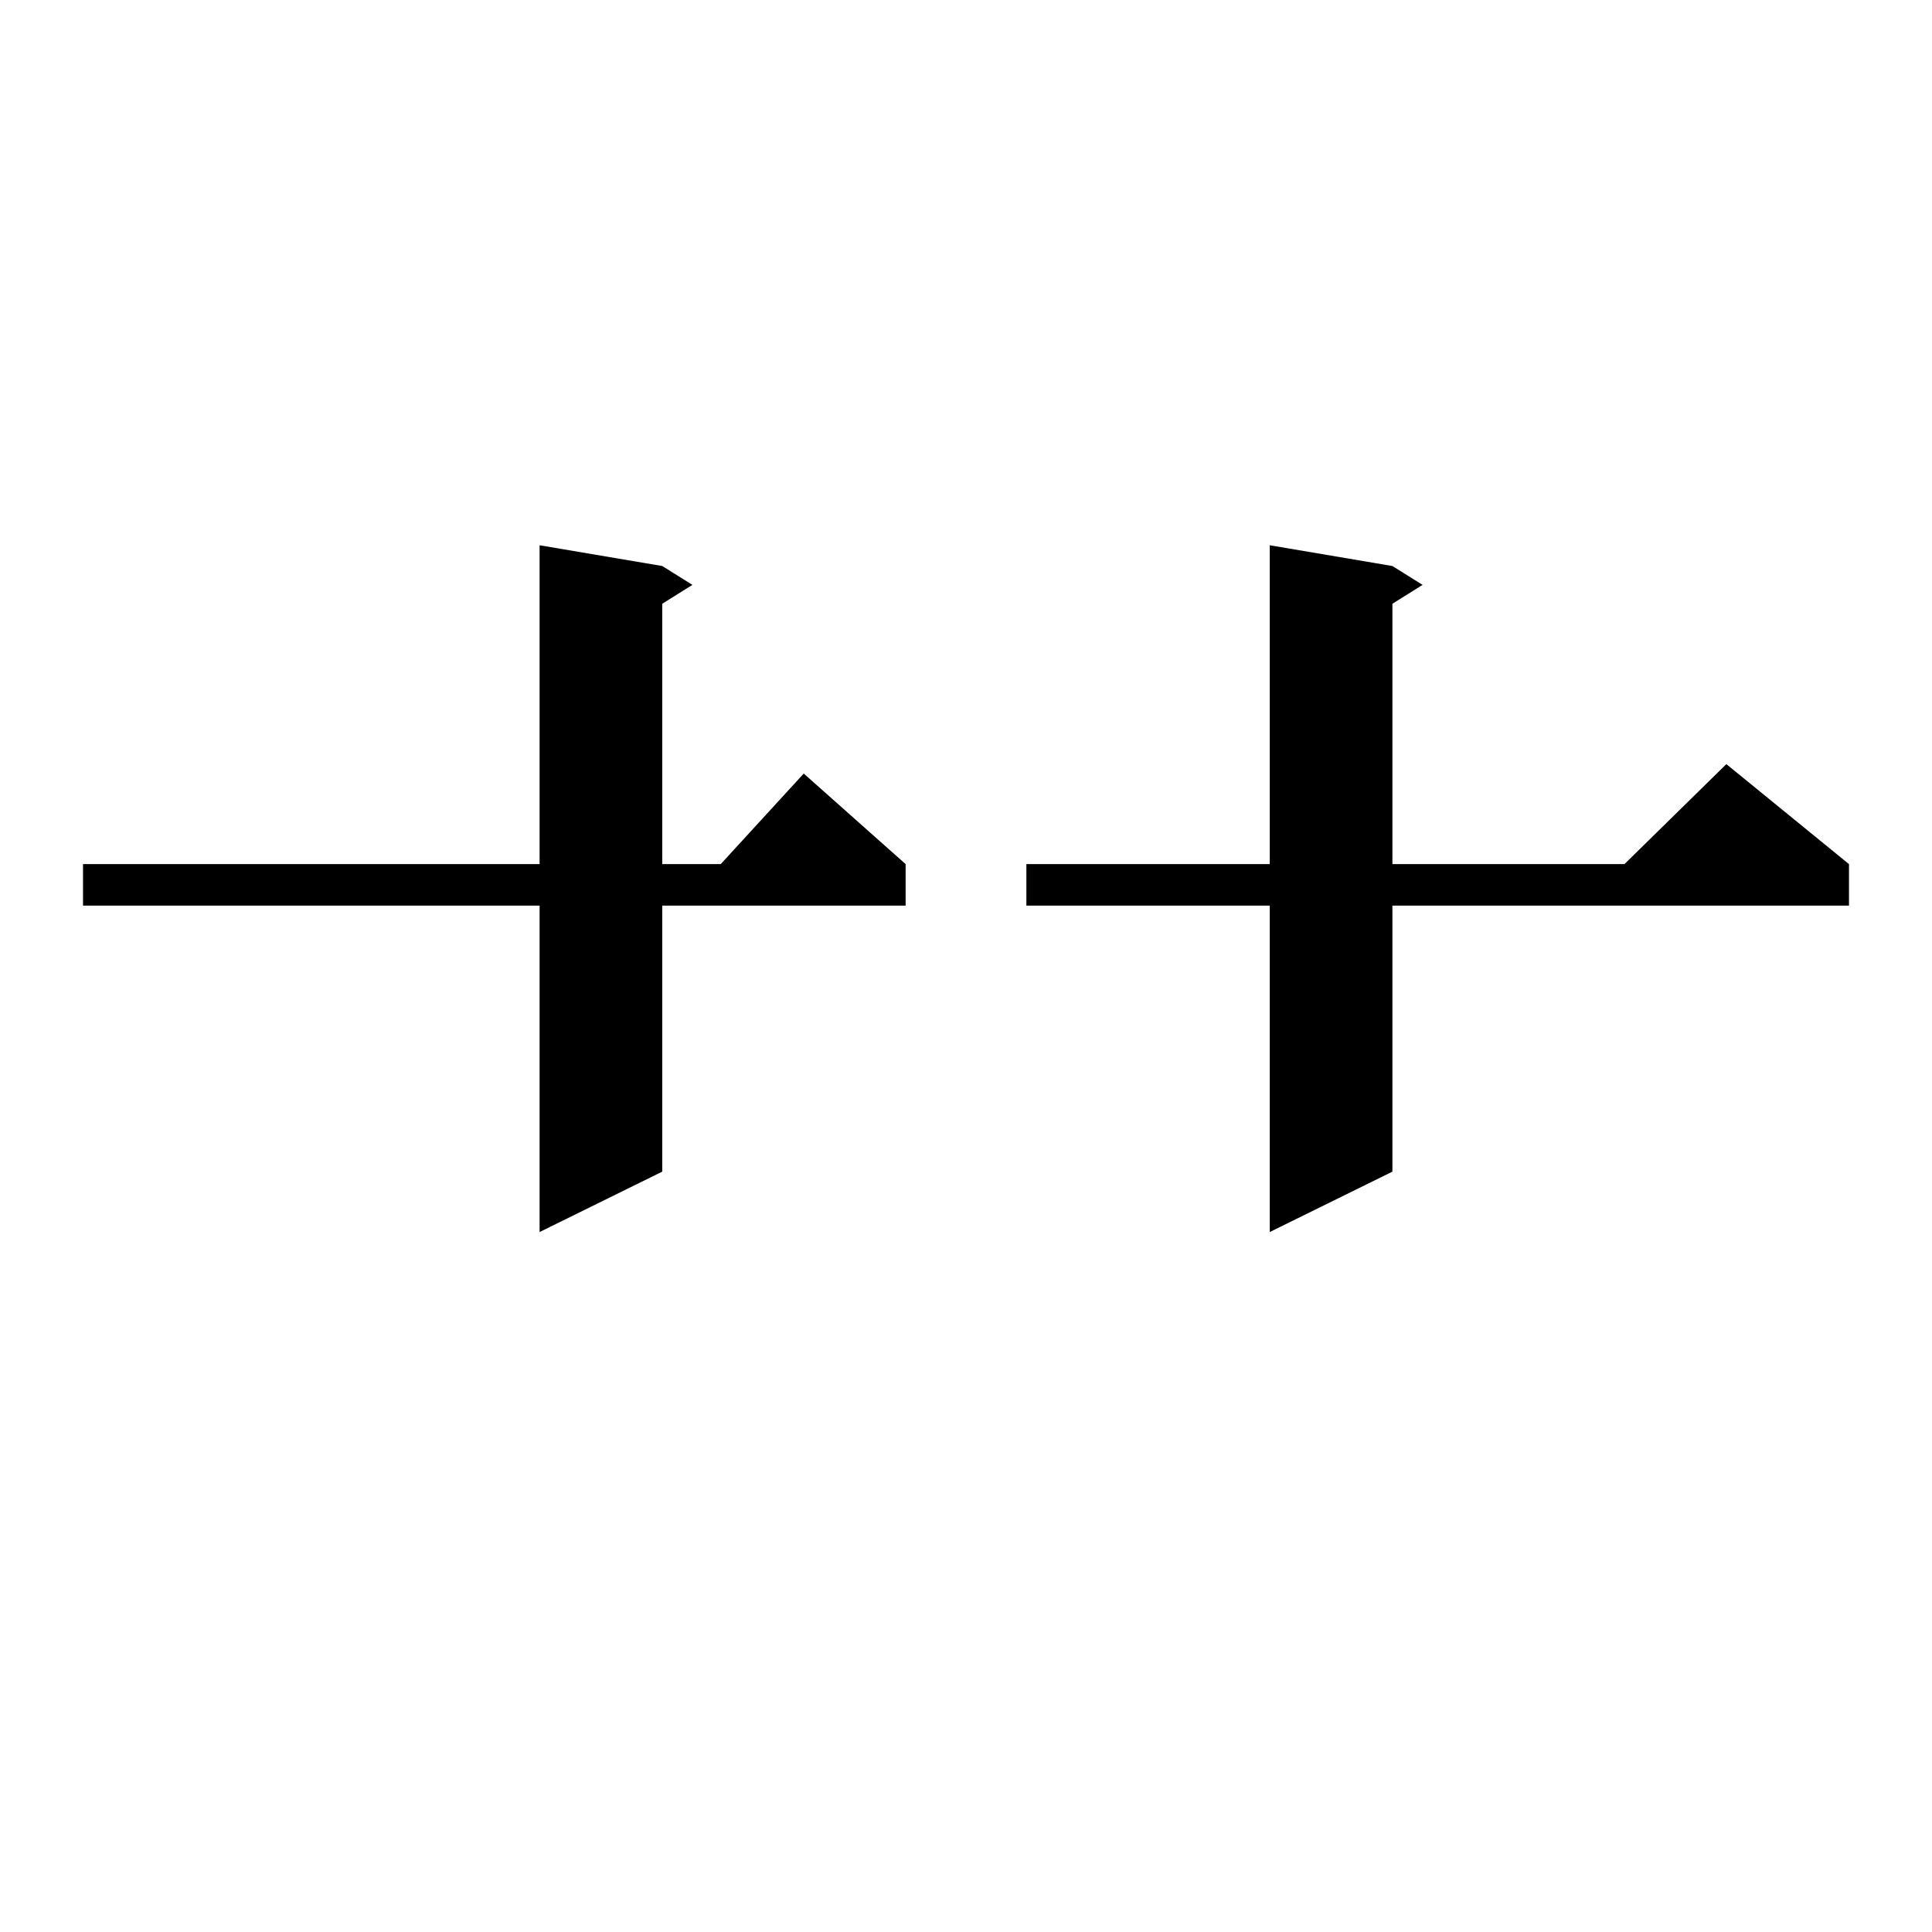 <?xml version="1.0" standalone="no"?>
<!DOCTYPE svg PUBLIC "-//W3C//DTD SVG 1.1//EN" "http://www.w3.org/Graphics/SVG/1.1/DTD/svg11.dtd" >
<svg xmlns="http://www.w3.org/2000/svg" xmlns:xlink="http://www.w3.org/1999/xlink" version="1.1" viewBox="0 -144 1024 1024">
  <g transform="matrix(1 0 0 -1 0 880)">
   <path fill="currentColor"
d="M351 724l16 -10l-16 -10v-138h31l44 48l54 -48v-22h-129v-141l-65 -32v173h-242v22h242v169zM738 724l16 -10l-16 -10v-138h123l54 53l65 -53v-22h-242v-141l-65 -32v173h-129v22h129v169z" />
  </g>

</svg>
